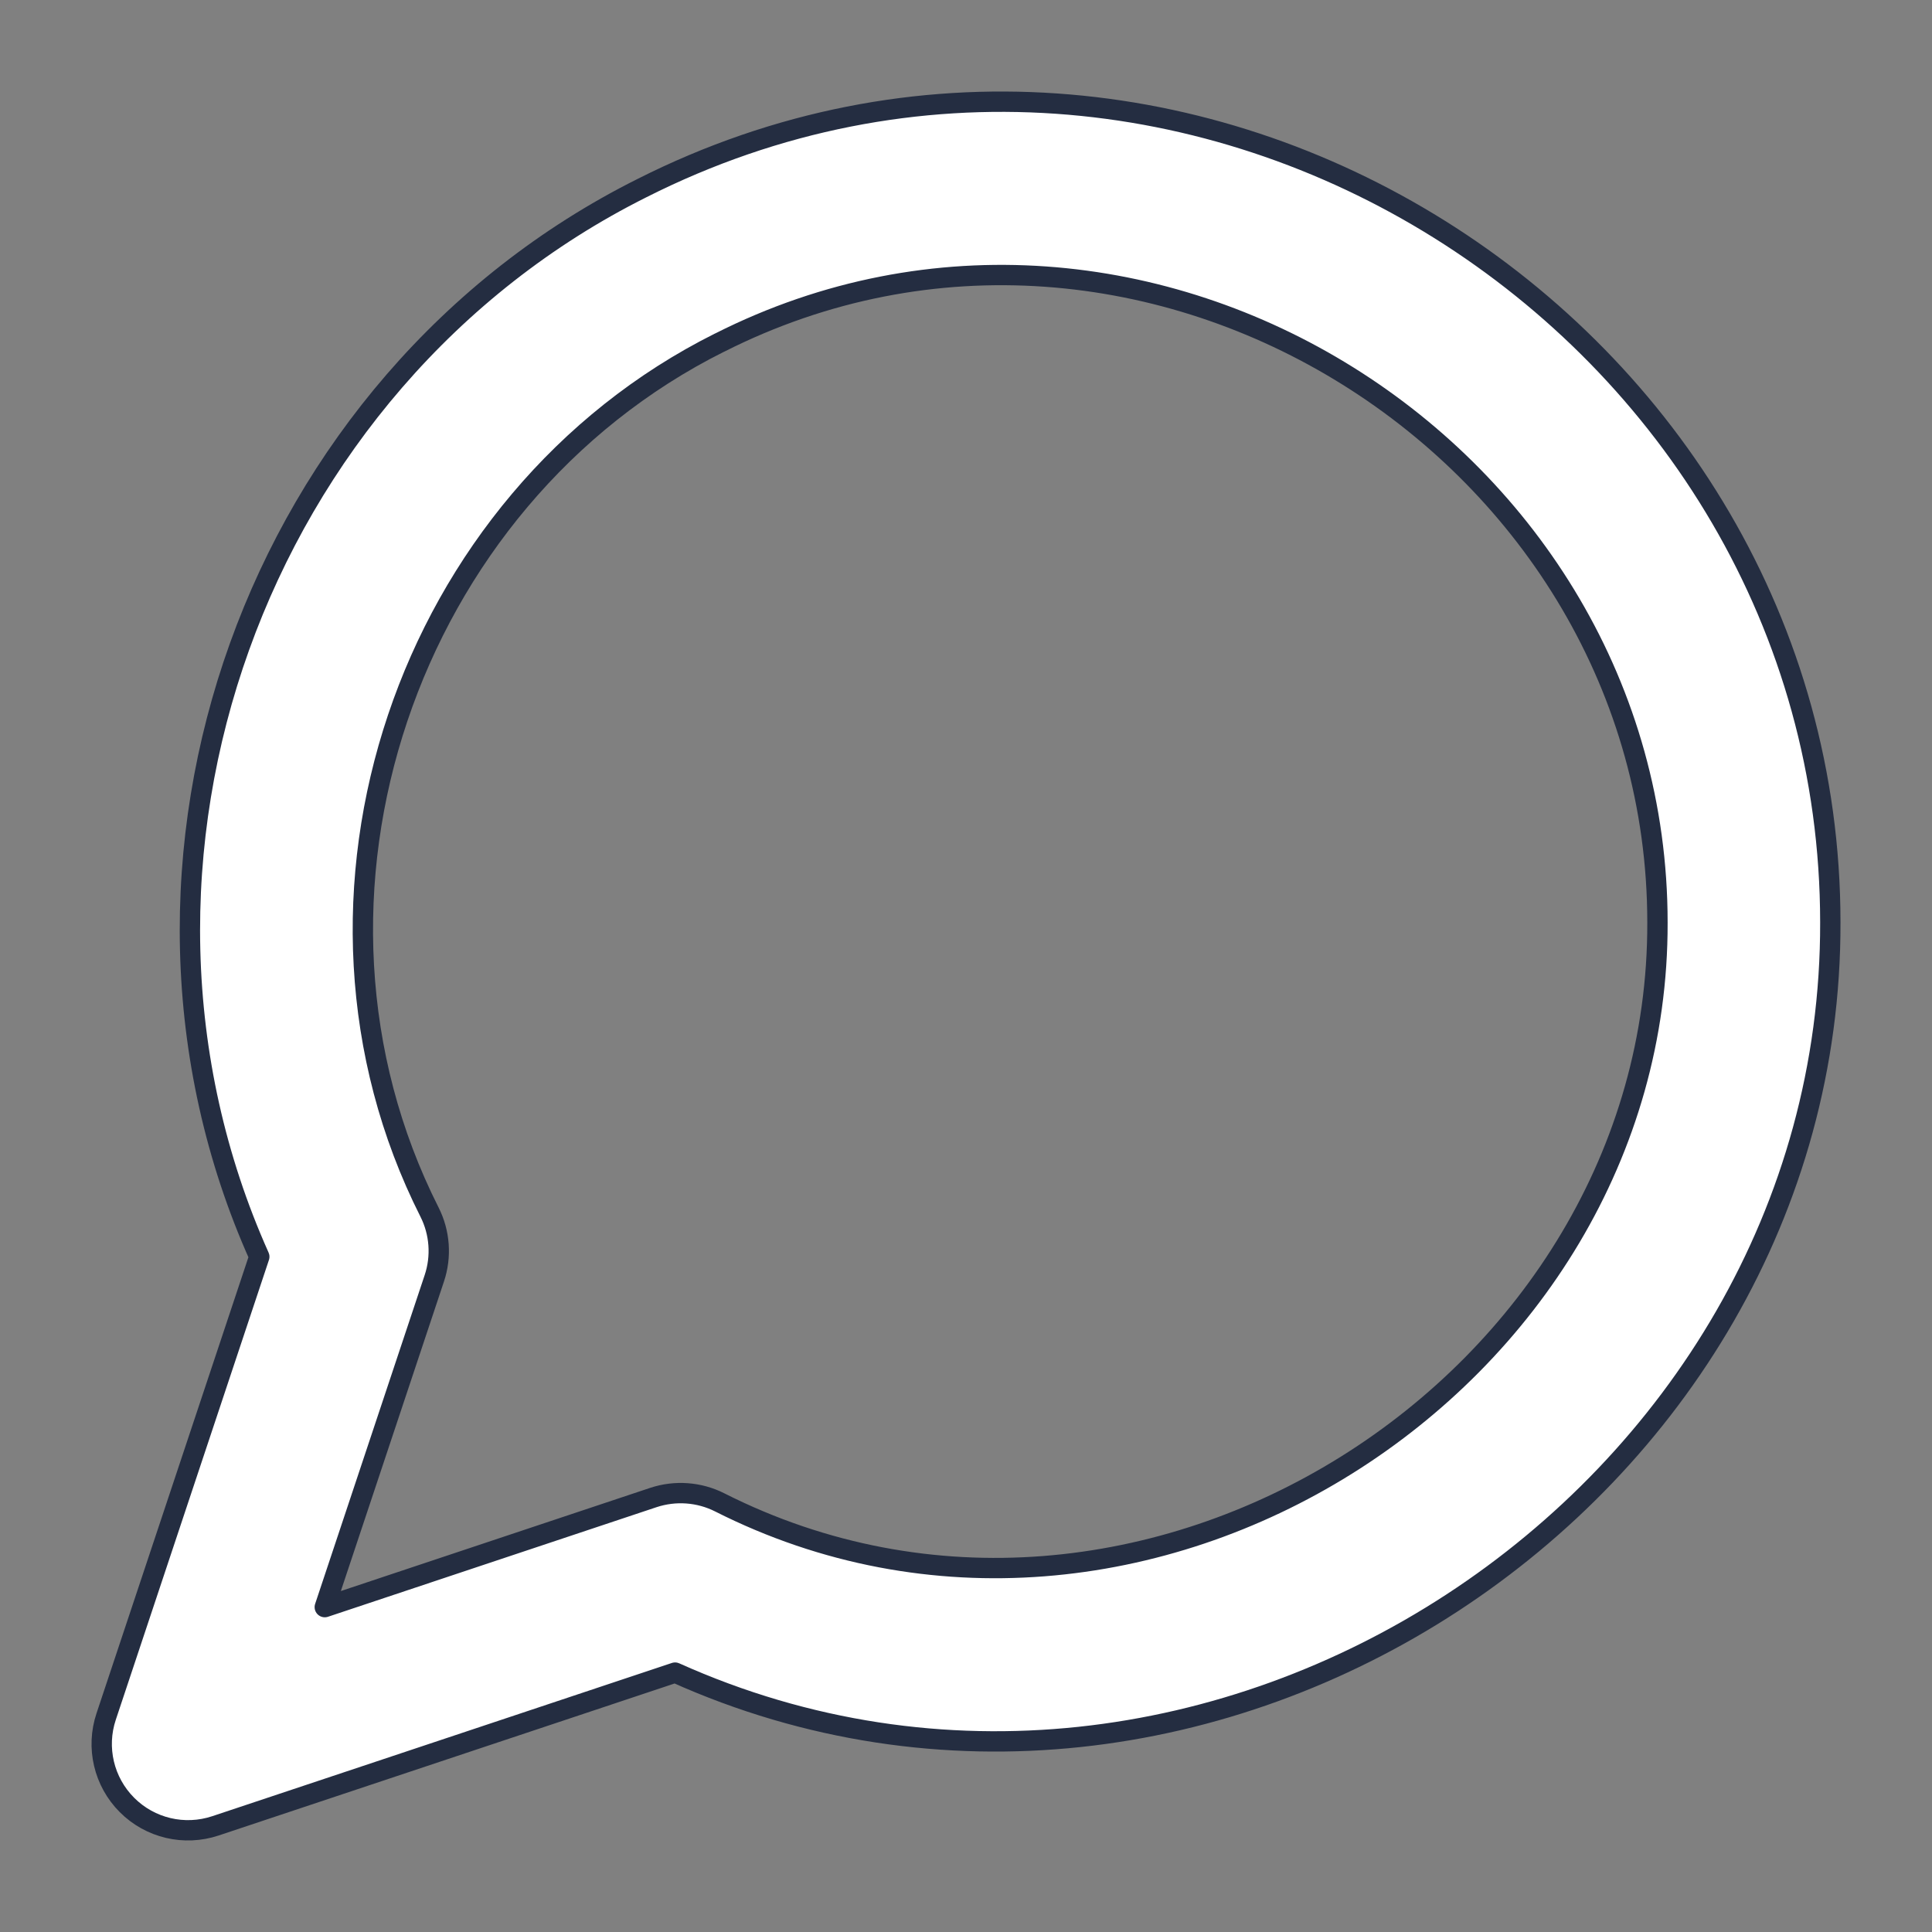<svg width="19" height="19" viewBox="0 0 19 19" fill="none" xmlns="http://www.w3.org/2000/svg">
<rect x="0" y="0" width="19" height="19" fill="#808080" stroke="none"/>
<path fill-rule="evenodd" clip-rule="evenodd" d="M16.3 9.072C16.3 4.455 11.256 1.258 7.078 3.369L7.075 3.37L7.075 3.37C3.999 4.908 2.663 8.829 4.224 11.92C4.326 12.122 4.343 12.357 4.271 12.572L3.194 15.805L6.426 14.727C6.641 14.656 6.876 14.673 7.078 14.775C11.206 16.861 16.312 13.613 16.3 9.074L16.3 9.072ZM18 9.071C17.999 3.217 11.647 -0.843 6.313 1.85C2.517 3.749 0.81 8.473 2.55 12.359L1.044 16.881C0.942 17.186 1.021 17.523 1.249 17.751C1.477 17.979 1.813 18.058 2.119 17.956L6.639 16.449C11.856 18.793 18.014 14.735 18 9.071Z" fill="white" stroke="#242D41" stroke-width="0.2" stroke-linecap="round" stroke-linejoin="round"/>
</svg>
